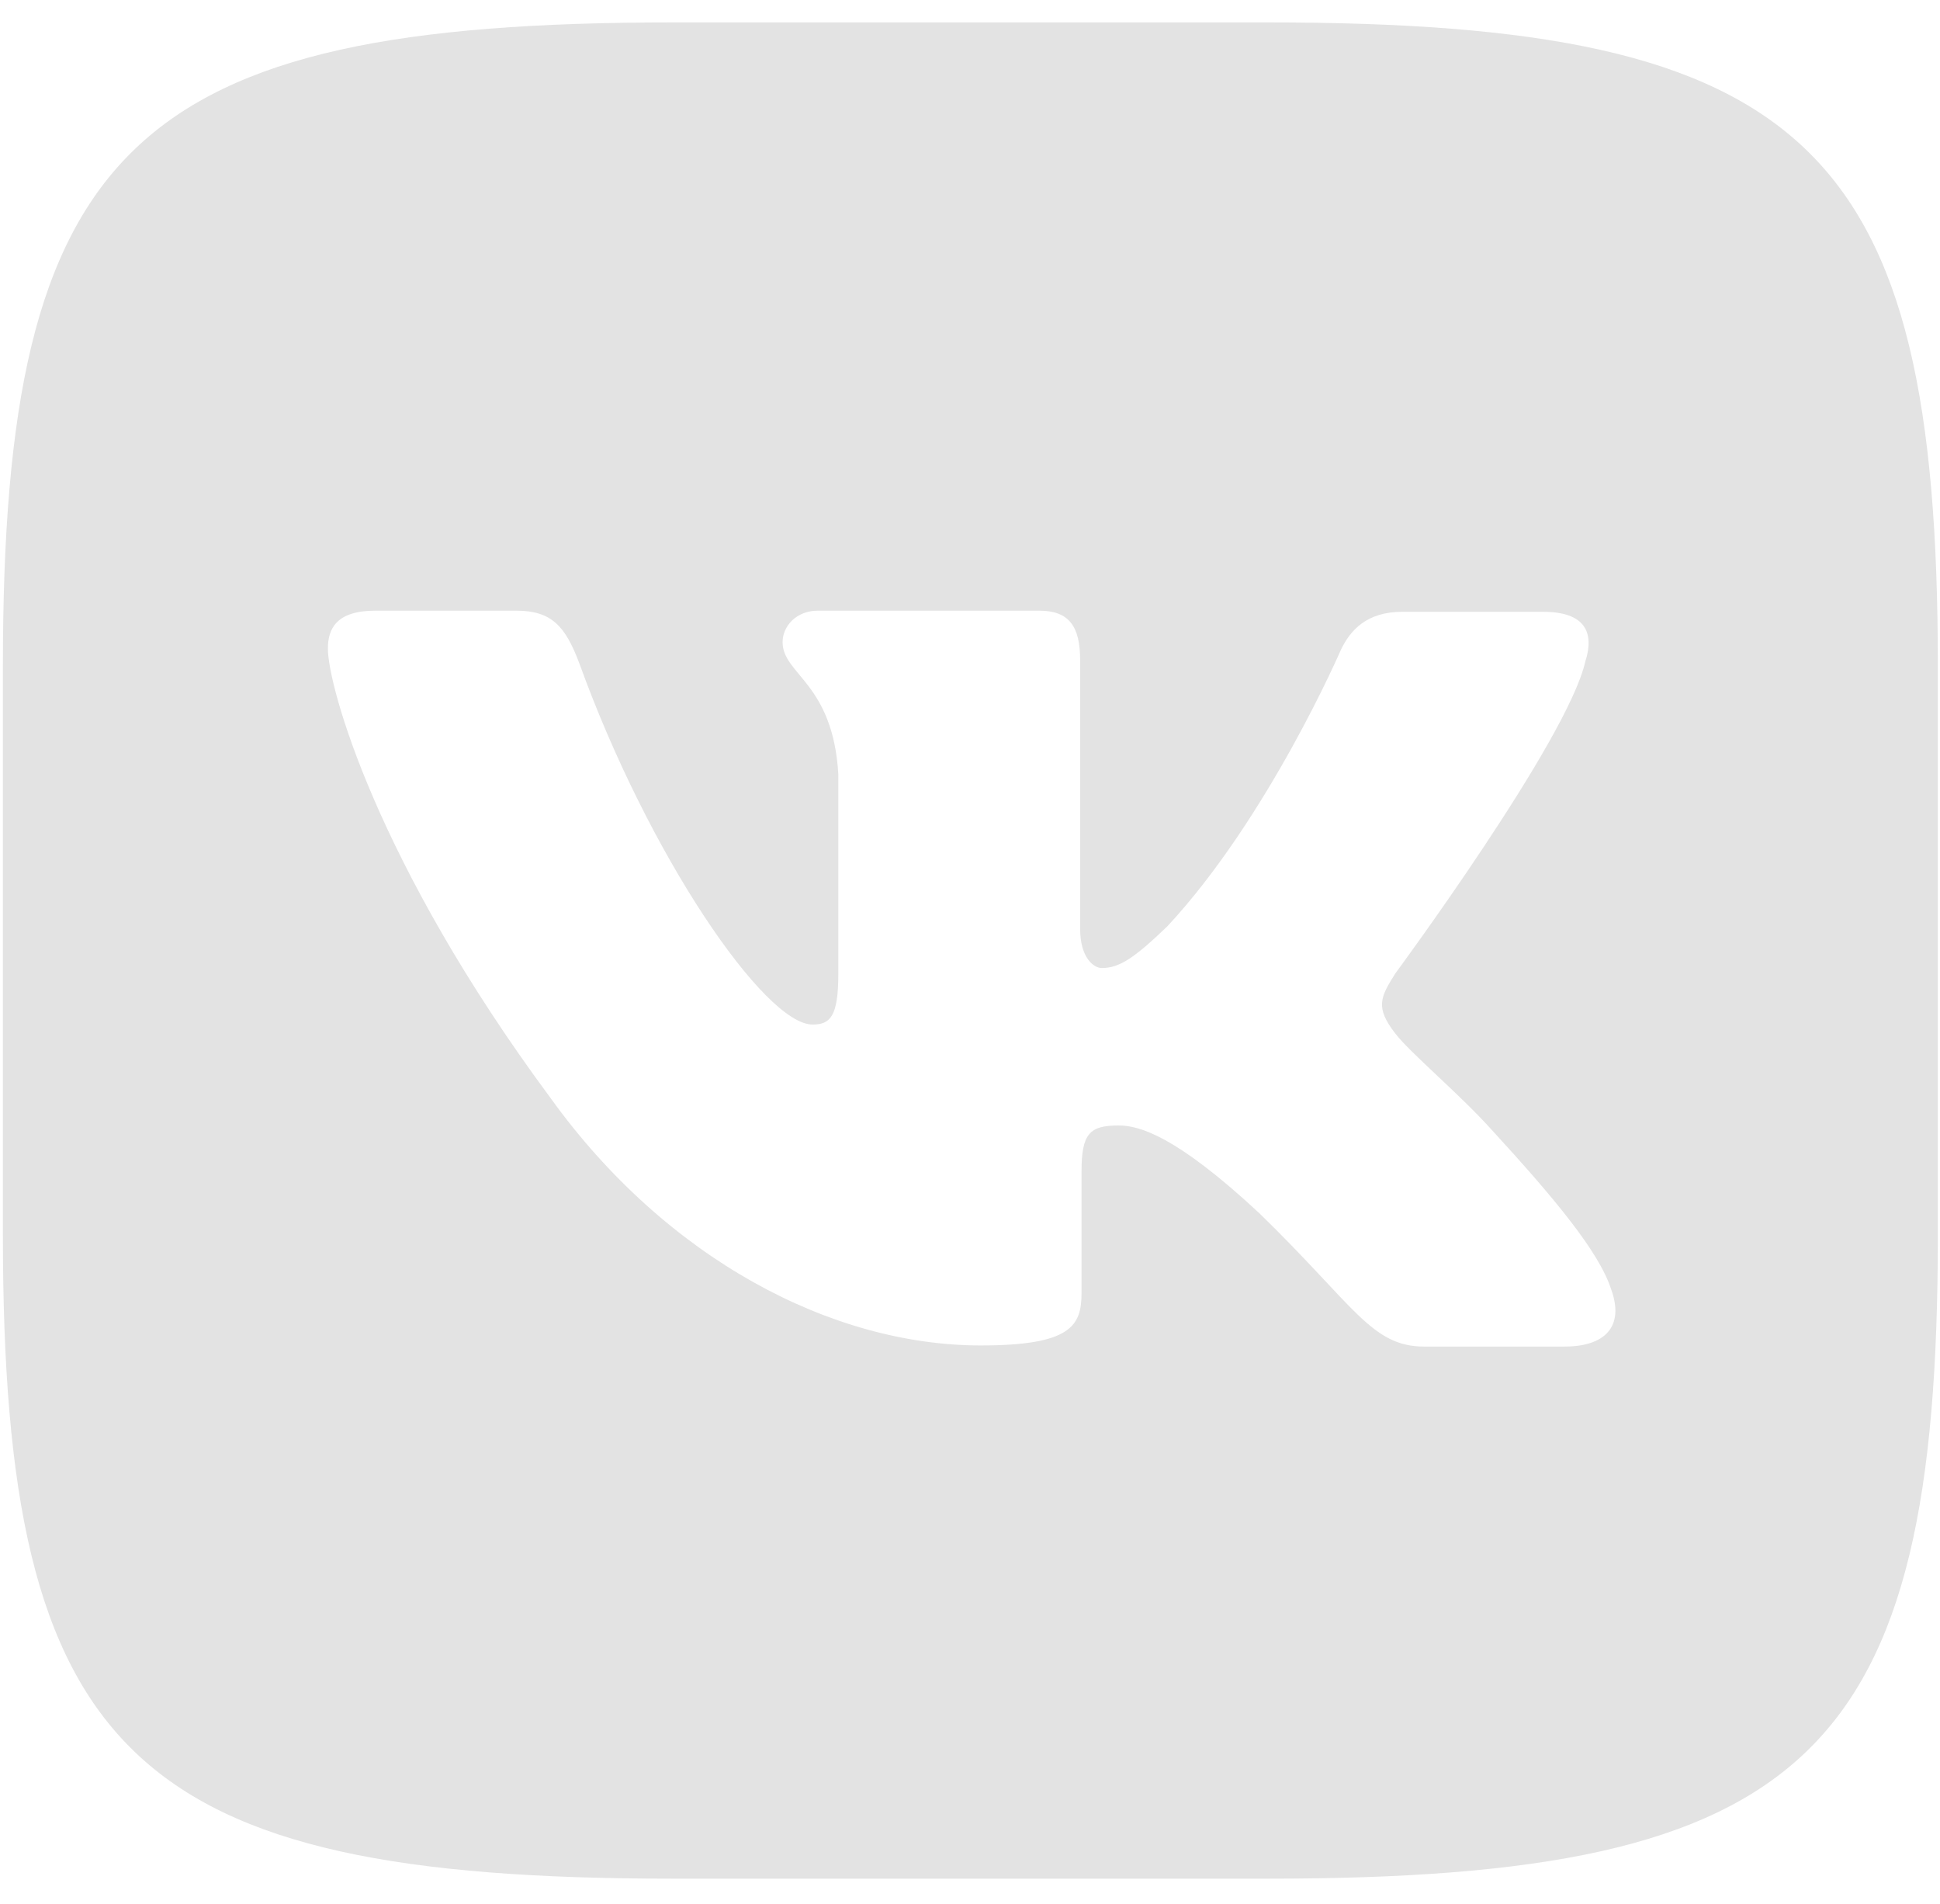 <svg width="53" height="52" viewBox="0 0 53 52" fill="none" xmlns="http://www.w3.org/2000/svg">
<path d="M34.623 0.612H18.397C3.589 0.612 0.079 3.979 0.079 18.181V33.744C0.079 47.946 3.589 51.312 18.397 51.312H34.623C49.431 51.312 52.941 47.946 52.941 33.744V18.181C52.941 3.979 49.396 0.612 34.623 0.612ZM42.754 36.779H38.916C37.463 36.779 37.015 35.673 34.4 33.132C32.129 31.02 31.123 30.74 30.563 30.74C29.772 30.74 29.547 30.954 29.547 31.995V35.32C29.547 36.212 29.255 36.748 26.793 36.748C22.723 36.748 18.207 34.387 15.04 29.989C10.264 23.544 8.958 18.716 8.958 17.718C8.958 17.181 9.181 16.679 10.256 16.679H14.102C15.075 16.679 15.445 17.108 15.823 18.106C17.724 23.371 20.891 27.983 22.198 27.983C22.68 27.983 22.903 27.769 22.903 26.589V21.151C22.756 18.643 21.38 18.428 21.38 17.537C21.38 17.108 21.75 16.679 22.343 16.679H28.391C29.208 16.679 29.509 17.108 29.509 18.032V25.367C29.509 26.159 29.879 26.44 30.102 26.44C30.584 26.44 30.997 26.159 31.891 25.301C34.653 22.33 36.632 17.75 36.632 17.75C36.89 17.213 37.337 16.71 38.31 16.71H42.156C43.309 16.71 43.566 17.279 43.309 18.071C42.827 20.217 38.12 26.587 38.12 26.587C37.715 27.23 37.56 27.511 38.12 28.229C38.533 28.766 39.876 29.88 40.77 30.878C42.413 32.668 43.677 34.17 44.014 35.209C44.392 36.241 43.834 36.778 42.749 36.778L42.754 36.779Z" fill="#E3E3E3"/>
</svg>
